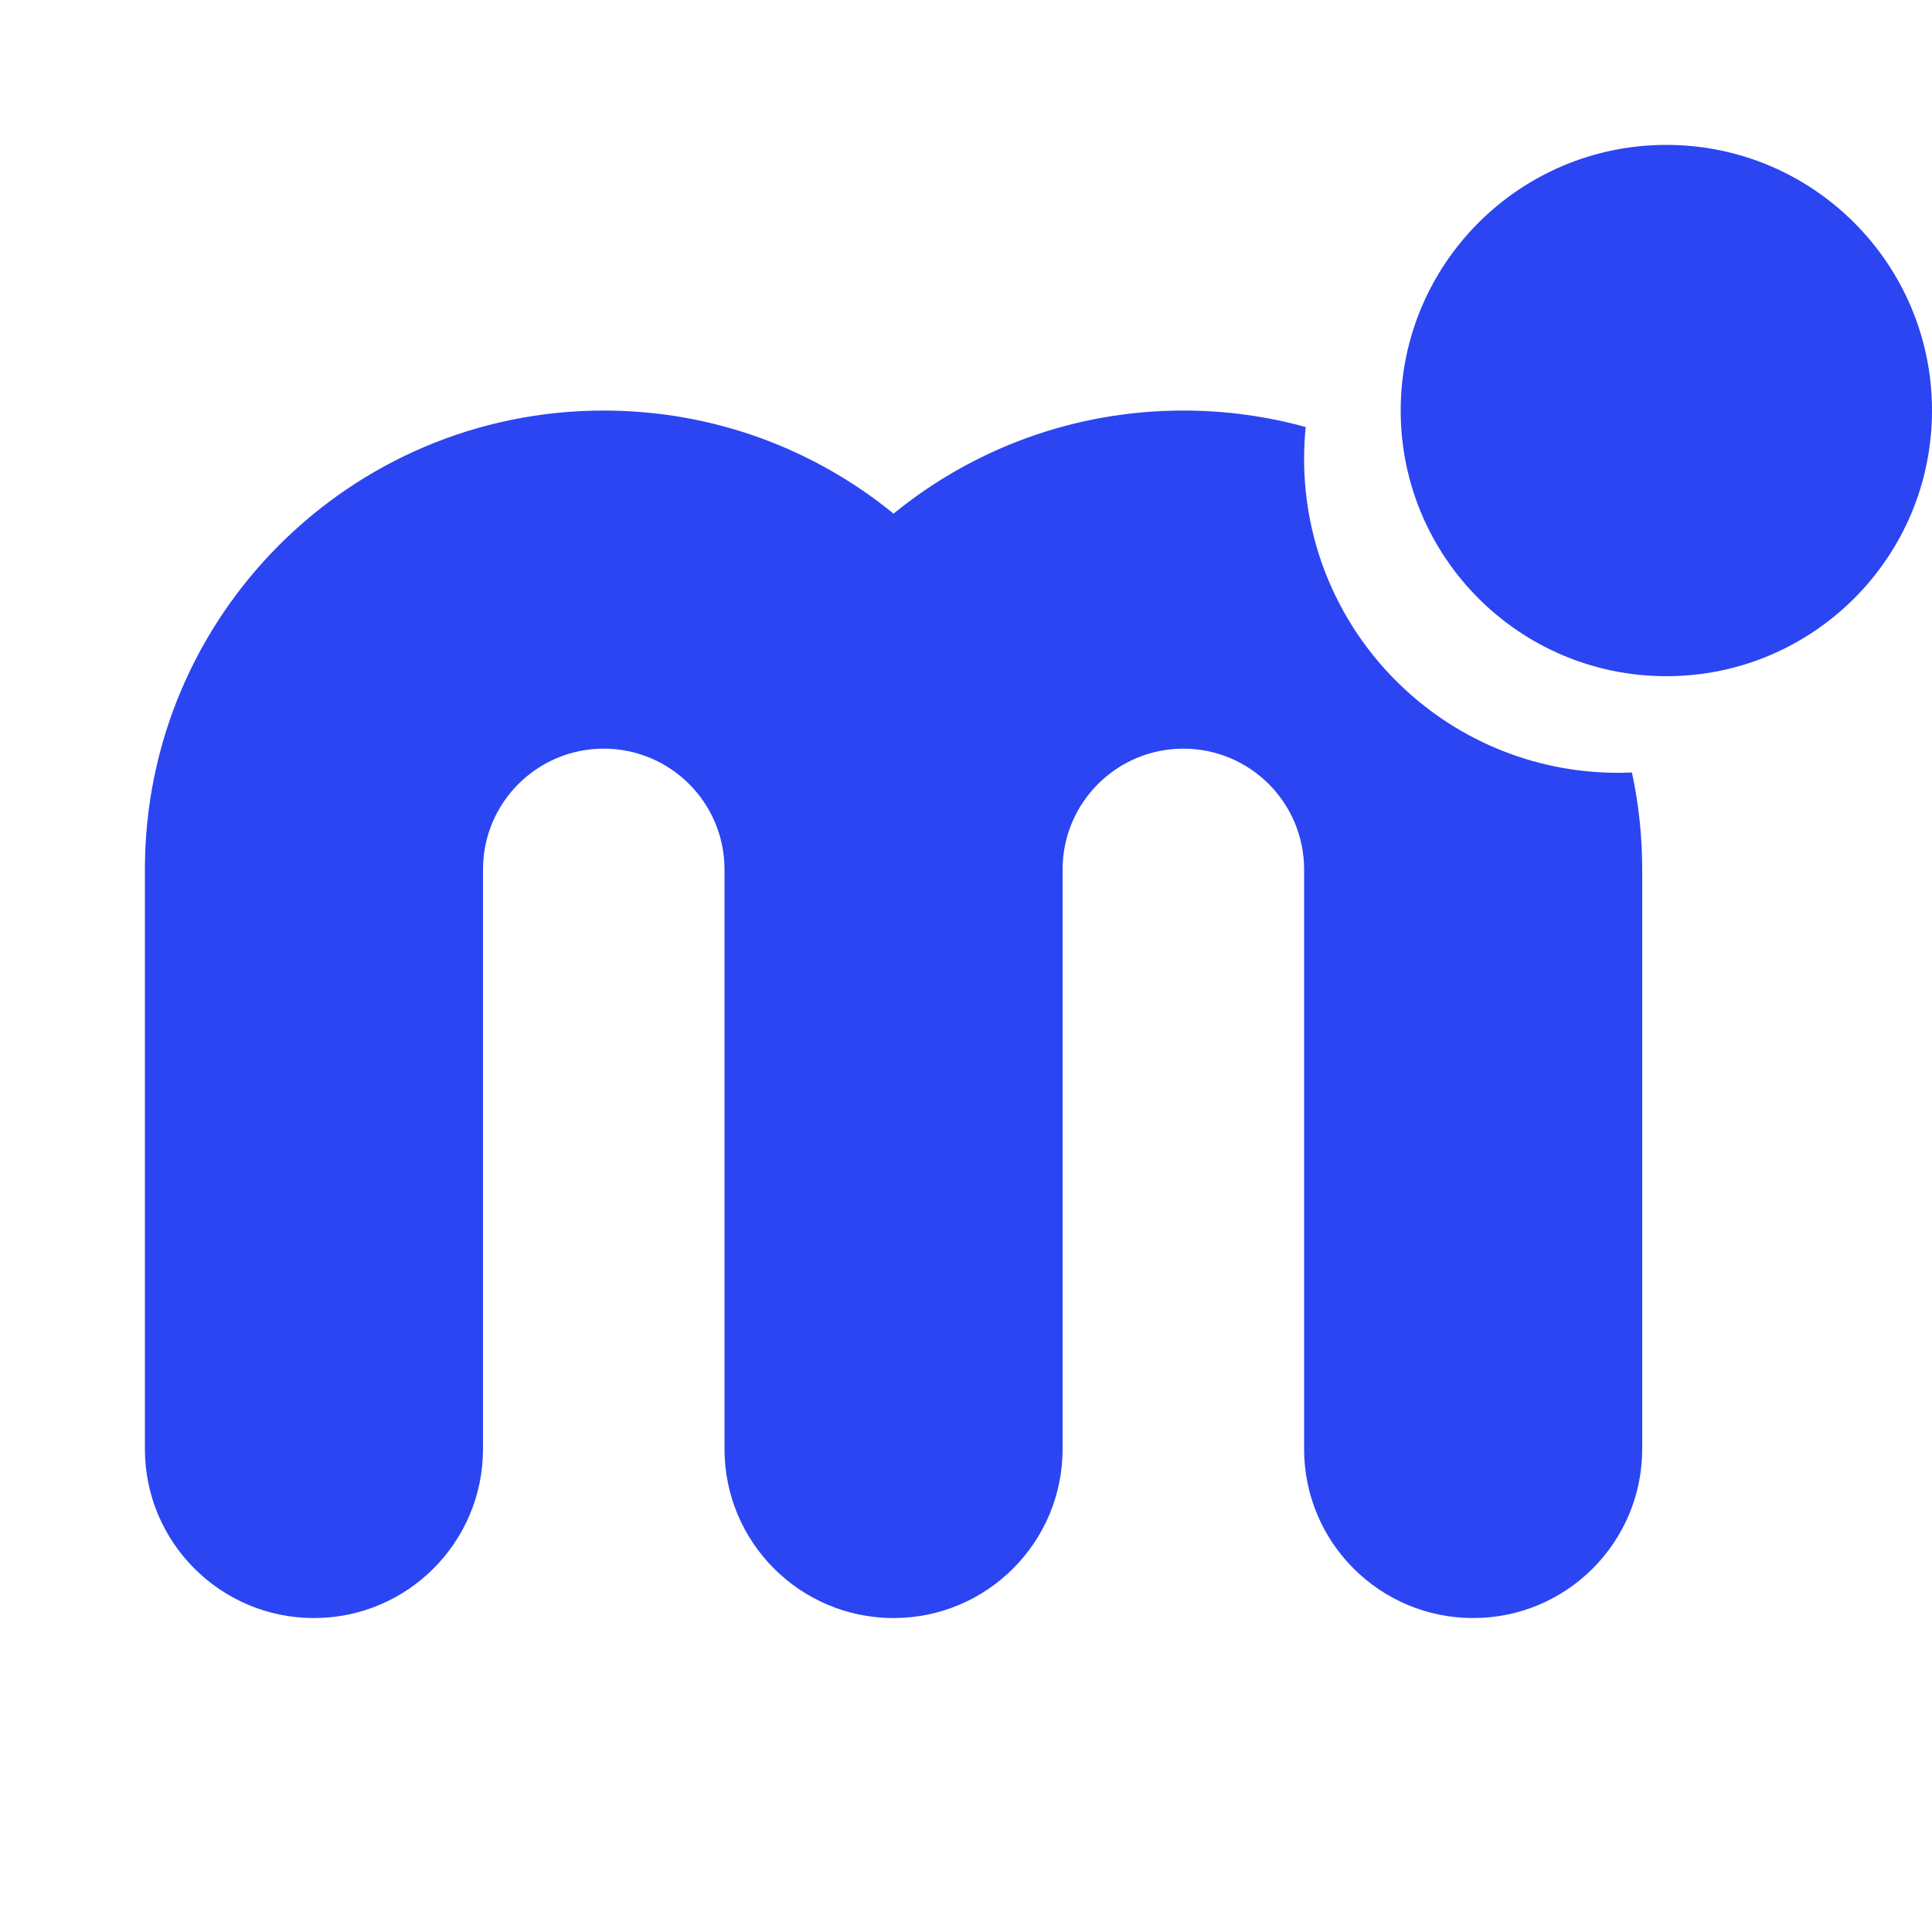<svg width="64" height="64" viewBox="0 0 64 64" fill="none" xmlns="http://www.w3.org/2000/svg">
<path fill-rule="evenodd" clip-rule="evenodd" d="M55.2 22.4C60.06 22.4 64 18.46 64 13.6C64 8.74 60.06 4.8 55.2 4.8C50.34 4.8 46.4 8.74 46.4 13.6C46.4 18.46 50.34 22.4 55.2 22.4ZM39.2 13.6C40.603 13.6 41.962 13.79 43.253 14.146C43.218 14.493 43.2 14.844 43.2 15.2C43.2 20.944 47.856 25.6 53.6 25.6C53.754 25.6 53.908 25.596 54.06 25.59C54.283 26.625 54.4 27.698 54.4 28.8V48C54.4 51.093 51.893 53.6 48.8 53.6C45.707 53.6 43.2 51.093 43.2 48V28.8C43.2 26.591 41.409 24.8 39.2 24.8C36.991 24.8 35.2 26.591 35.2 28.8V48C35.2 51.093 32.693 53.6 29.6 53.6C26.507 53.6 24 51.093 24 48V28.8C24 26.591 22.209 24.8 20 24.8C17.791 24.8 16 26.591 16 28.8V48C16 51.093 13.493 53.6 10.4 53.6C7.307 53.6 4.8 51.093 4.8 48V28.8C4.8 20.405 11.605 13.6 20 13.6C23.641 13.6 26.983 14.88 29.6 17.015C32.217 14.88 35.559 13.6 39.2 13.6Z" fill="#2B45F2"/>
</svg>
